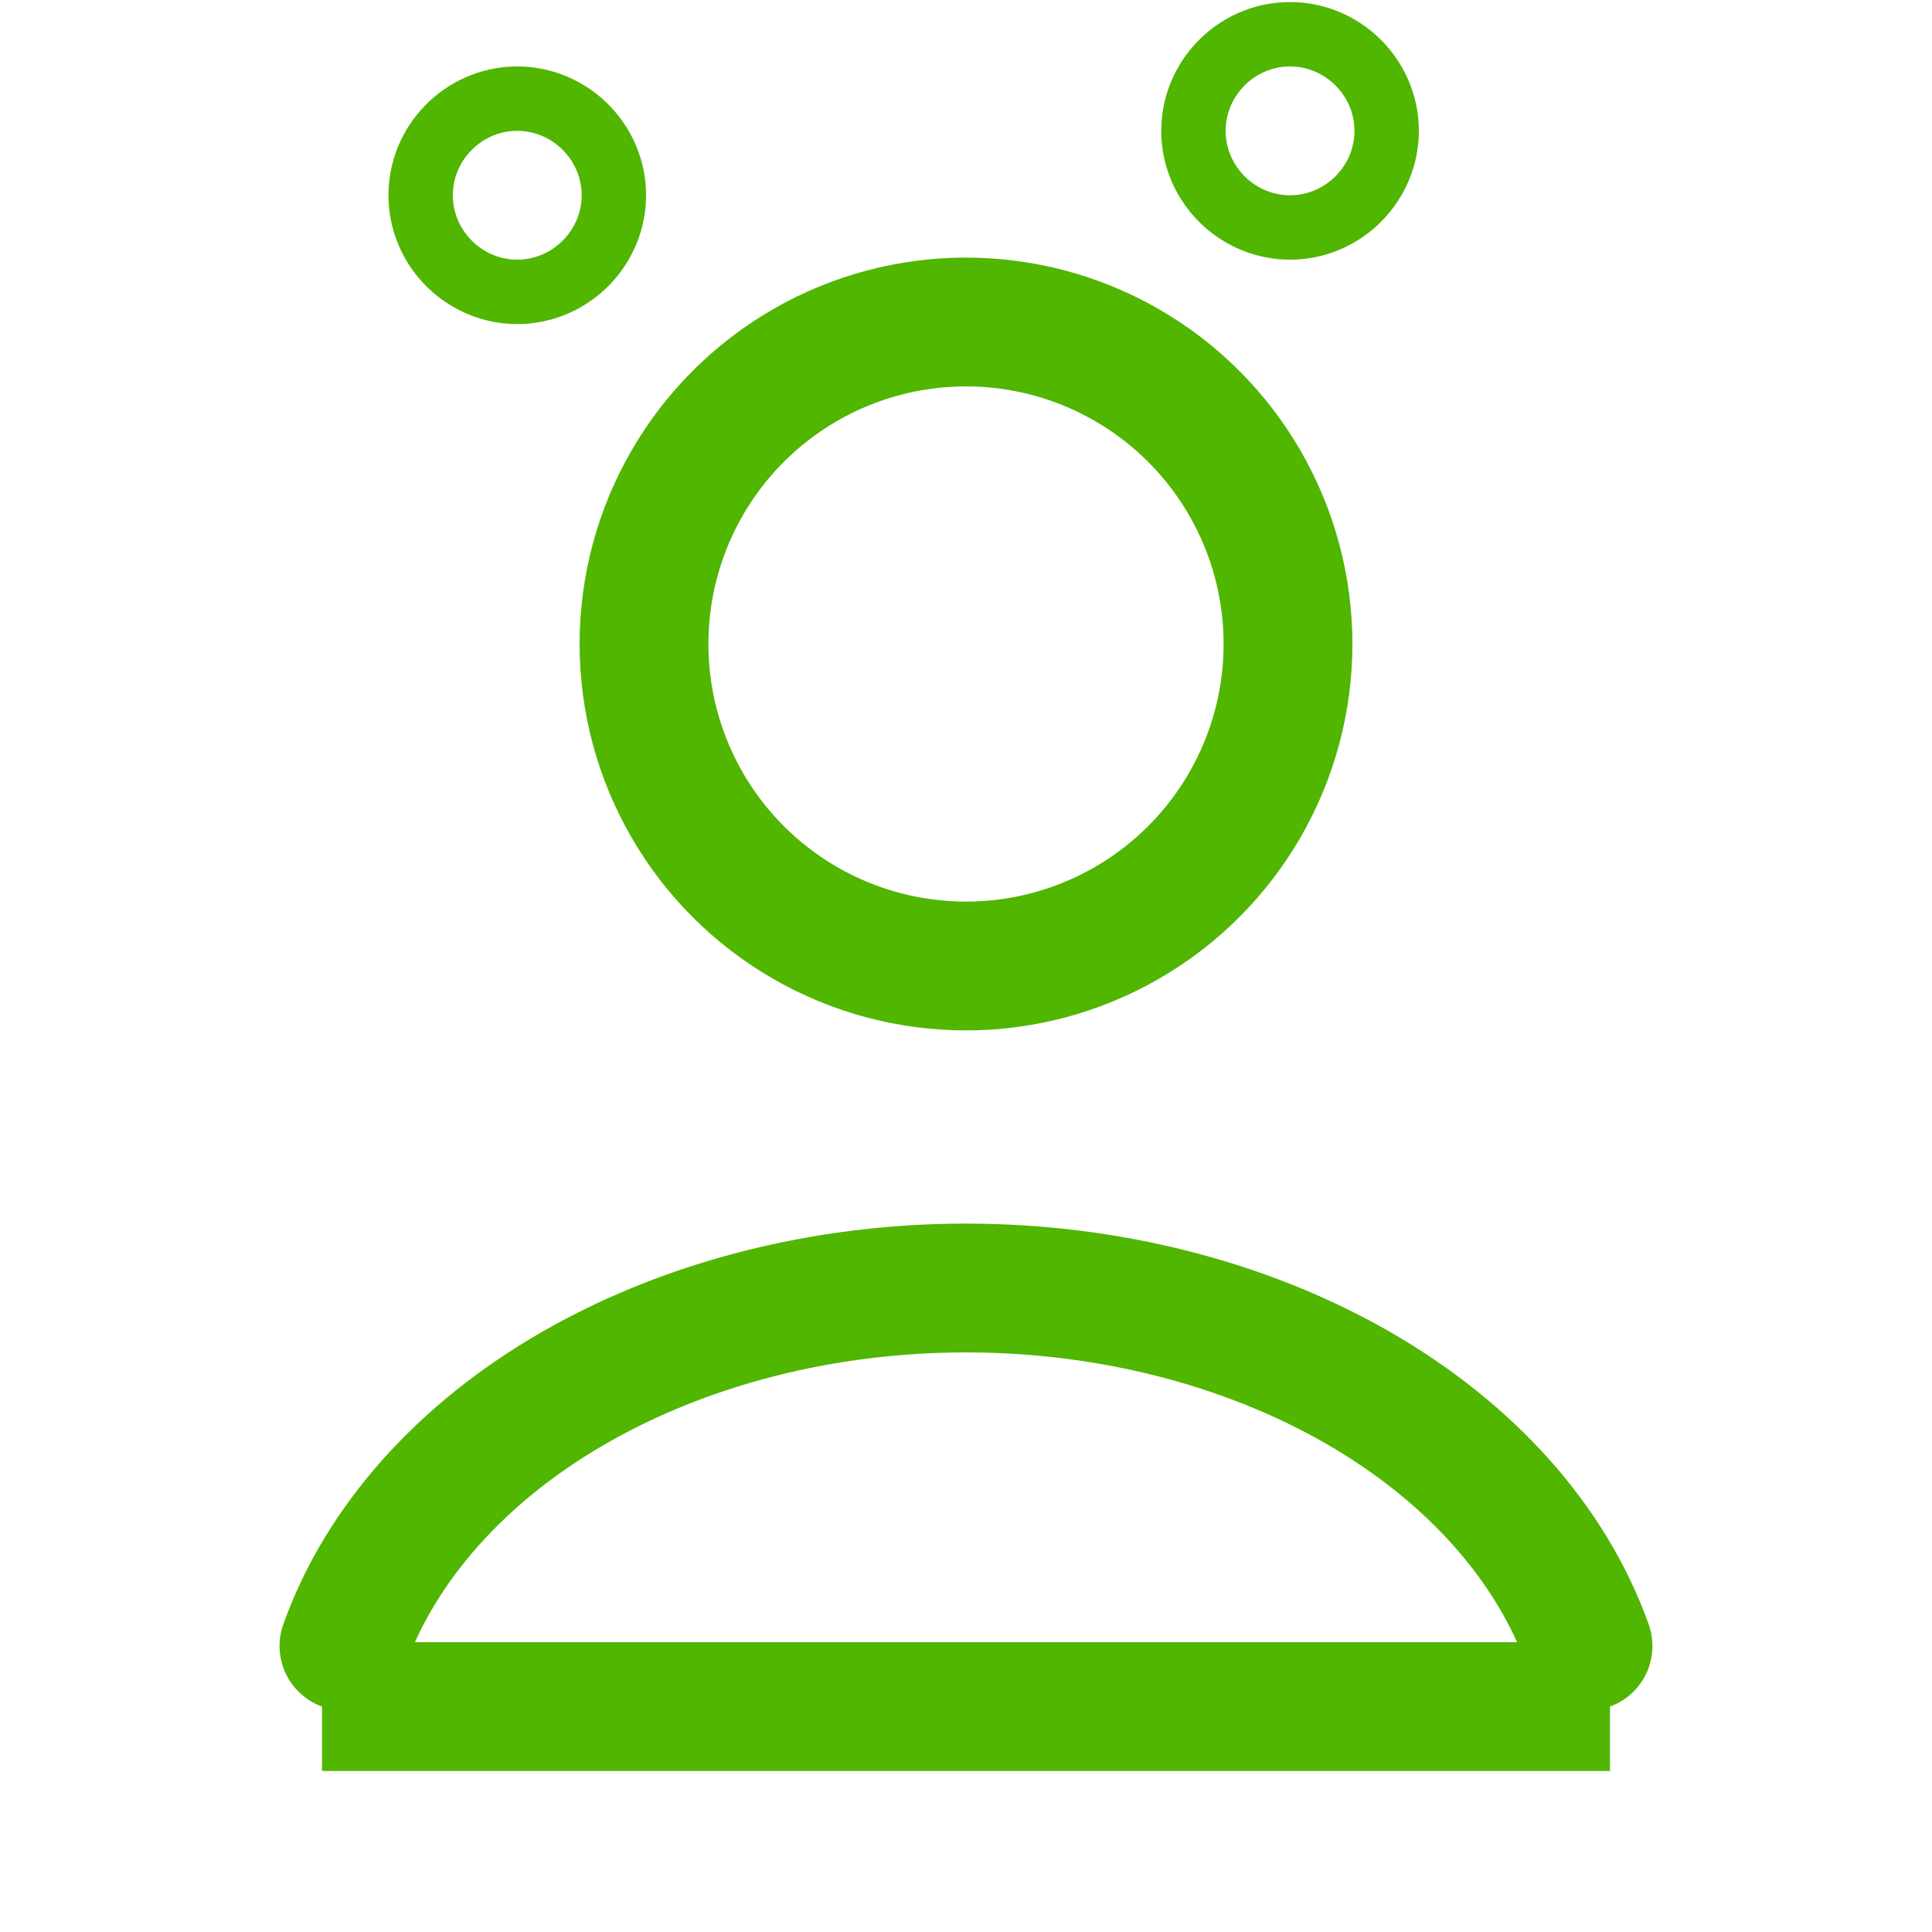 <svg width="30" height="30" viewBox="0 0 30 30" fill="none" xmlns="http://www.w3.org/2000/svg">
<path d="M24.659 25.559C24.09 23.964 22.834 22.555 21.088 21.55C19.341 20.545 17.201 20 15 20C12.799 20 10.659 20.545 8.912 21.55C7.166 22.555 5.91 23.964 5.341 25.559" stroke="#50B600" stroke-width="2" stroke-linecap="round"/>
<circle cx="15" cy="10" r="5" stroke="#50B600" stroke-width="2" stroke-linecap="round"/>
<line x1="5" y1="26.5" x2="25" y2="26.5" stroke="#50B600" stroke-width="2"/>
<path d="M8.056 4.532C7.232 4.545 6.545 3.879 6.532 3.056C6.519 2.232 7.184 1.545 8.008 1.532C8.831 1.519 9.518 2.184 9.532 3.008C9.545 3.831 8.879 4.518 8.056 4.532Z" stroke="#50B600"/>
<path d="M20.056 3.532C19.232 3.545 18.545 2.879 18.532 2.056C18.519 1.232 19.184 0.545 20.008 0.532C20.831 0.519 21.518 1.184 21.532 2.008C21.545 2.831 20.88 3.518 20.056 3.532Z" stroke="#50B600"/>
</svg>
